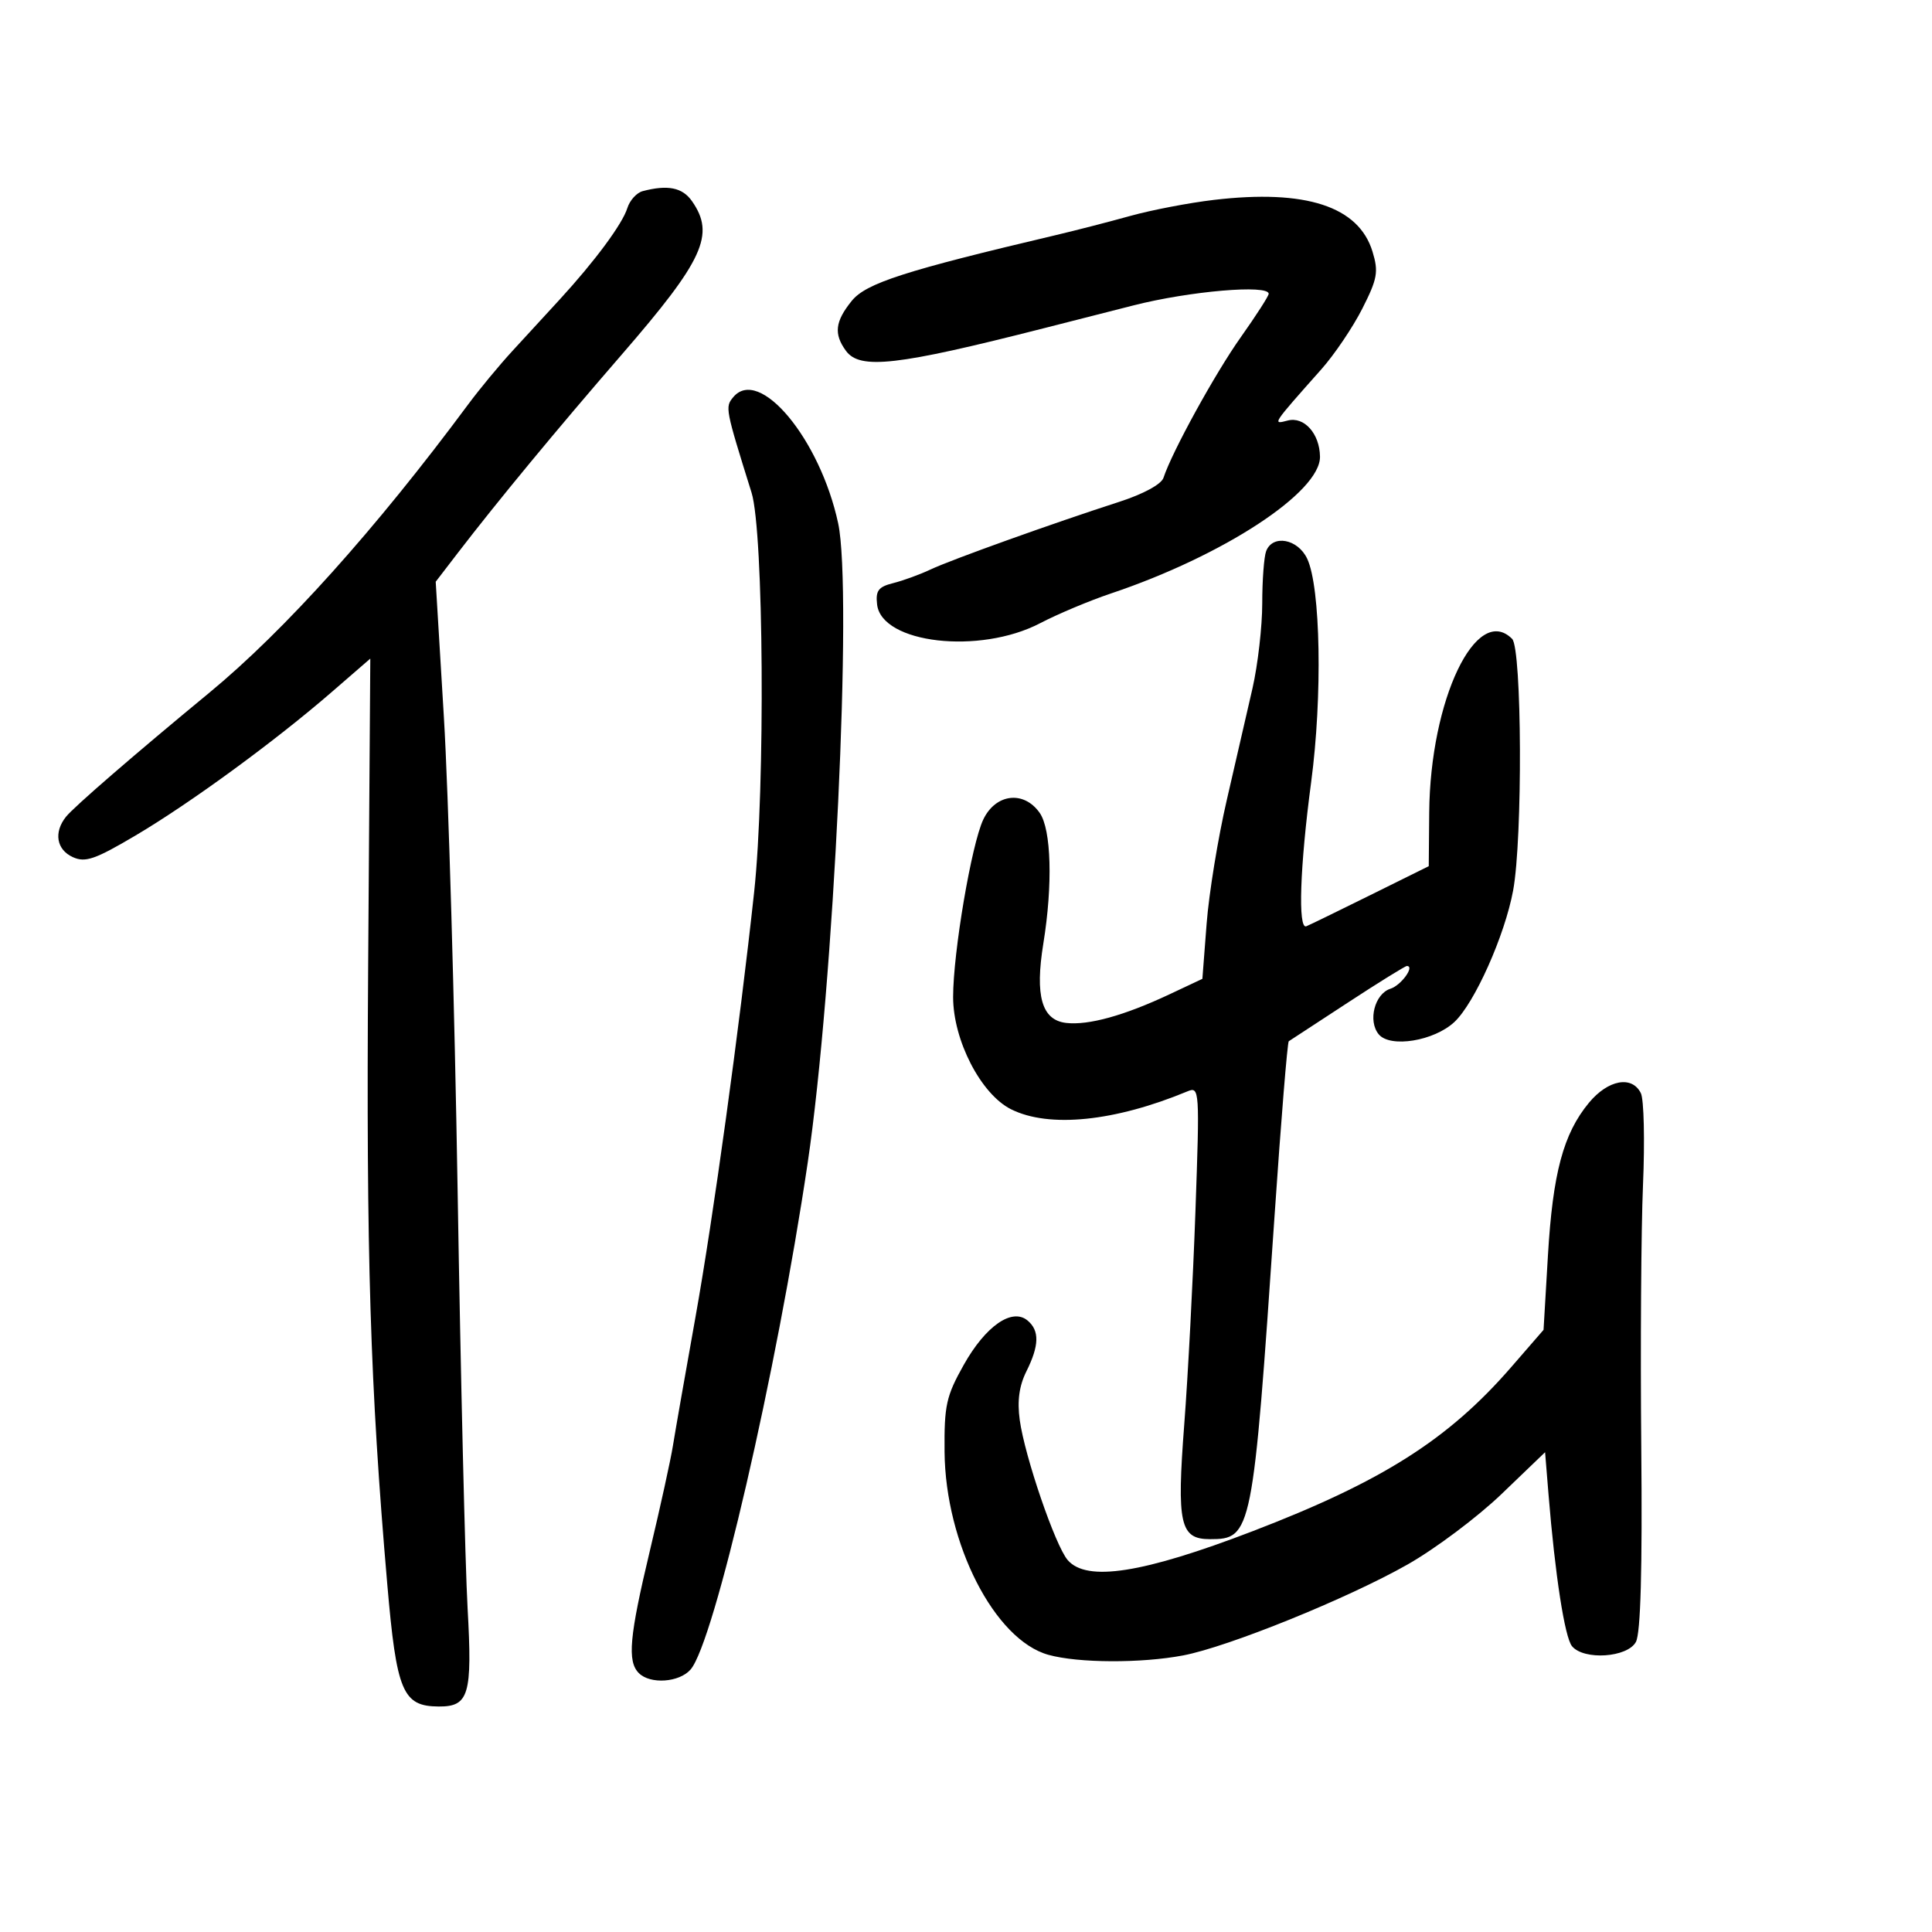 <svg xmlns="http://www.w3.org/2000/svg" width="300" height="300" viewBox="0 0 300 300" version="1.1">
	<path d="M 99.797 29.680 C 98.860 29.927, 97.788 31.112, 97.413 32.314 C 96.646 34.780, 92.371 40.556, 86.915 46.500 C 84.896 48.700, 81.587 52.300, 79.563 54.500 C 77.539 56.700, 74.446 60.438, 72.691 62.806 C 58.350 82.155, 44.184 97.933, 32.509 107.560 C 20.892 117.140, 11.486 125.279, 10.250 126.822 C 8.315 129.237, 8.767 131.937, 11.300 133.091 C 13.246 133.978, 14.746 133.461, 21.056 129.730 C 29.563 124.701, 42.703 115.092, 51.500 107.468 L 57.500 102.268 57.168 149.884 C 56.853 195.013, 57.474 215.155, 60.132 245.956 C 61.577 262.715, 62.518 264.952, 68.128 264.985 C 72.819 265.012, 73.360 263.168, 72.607 249.722 C 72.230 243, 71.535 213.875, 71.061 185 C 70.588 156.125, 69.629 123.012, 68.929 111.415 L 67.657 90.330 71.078 85.874 C 77.271 77.810, 86.346 66.828, 96.529 55.075 C 109.269 40.373, 111.080 36.414, 107.443 31.223 C 105.966 29.114, 103.692 28.655, 99.797 29.680 M 188.500 31.039 C 184.650 31.492, 178.800 32.613, 175.500 33.531 C 172.200 34.448, 167.025 35.783, 164 36.496 C 140.459 42.047, 134.476 43.975, 132.255 46.722 C 129.668 49.923, 129.445 51.858, 131.360 54.478 C 133.524 57.437, 139.266 56.783, 162 50.990 C 164.475 50.359, 170.775 48.754, 176 47.423 C 184.741 45.197, 197 44.146, 197 45.623 C 197 45.966, 195.047 49.003, 192.659 52.373 C 188.670 58.004, 181.996 70.143, 180.664 74.193 C 180.333 75.198, 177.543 76.714, 173.803 77.922 C 163.520 81.242, 147.722 86.906, 144.500 88.428 C 142.850 89.208, 140.238 90.160, 138.695 90.545 C 136.395 91.119, 135.945 91.715, 136.195 93.865 C 136.900 99.925, 152.106 101.675, 161.500 96.776 C 164.250 95.342, 169.200 93.263, 172.500 92.156 C 189.944 86.303, 205.041 76.424, 204.968 70.909 C 204.921 67.337, 202.504 64.635, 199.954 65.302 C 197.527 65.936, 197.471 66.022, 205.181 57.340 C 207.213 55.052, 210.076 50.811, 211.543 47.915 C 213.886 43.291, 214.079 42.214, 213.124 39.075 C 210.986 32.044, 202.763 29.360, 188.500 31.039 M 113.851 61.680 C 112.577 63.215, 112.617 63.426, 116.702 76.500 C 118.591 82.548, 118.850 122.378, 117.105 138.500 C 114.813 159.677, 110.743 189.166, 107.996 204.500 C 106.420 213.300, 104.842 222.300, 104.490 224.500 C 104.138 226.700, 102.533 234.008, 100.925 240.741 C 97.726 254.127, 97.378 257.978, 99.200 259.800 C 100.967 261.567, 105.462 261.259, 107.226 259.250 C 110.890 255.075, 120.630 212.932, 125.427 180.500 C 129.475 153.125, 132.398 91.741, 130.152 81.271 C 127.341 68.172, 117.890 56.813, 113.851 61.680 M 196.607 85.582 C 196.273 86.452, 196 90.100, 196 93.689 C 196 97.278, 195.321 103.203, 194.492 106.857 C 193.662 110.511, 191.867 118.312, 190.502 124.194 C 189.137 130.076, 187.724 138.737, 187.363 143.441 L 186.705 151.994 181.603 154.394 C 174.581 157.697, 169.006 159.241, 165.548 158.839 C 161.760 158.399, 160.688 154.657, 162.011 146.500 C 163.489 137.392, 163.248 128.800, 161.443 126.223 C 158.982 122.708, 154.593 123.230, 152.679 127.264 C 150.853 131.112, 148 147.908, 148 154.810 C 148 161.543, 152.318 169.909, 157 172.248 C 162.896 175.194, 173.099 174.155, 184.408 169.457 C 186.260 168.688, 186.296 169.230, 185.627 188.082 C 185.248 198.762, 184.467 213.651, 183.891 221.169 C 182.704 236.649, 183.230 239, 187.880 239 C 194.390 239, 194.546 238.216, 197.917 188.713 C 198.920 173.980, 199.911 161.816, 200.120 161.682 C 200.329 161.548, 204.433 158.864, 209.240 155.719 C 214.047 152.573, 218.196 150, 218.459 150 C 219.741 150, 217.573 153.001, 215.910 153.529 C 213.456 154.307, 212.370 158.536, 214.090 160.609 C 215.872 162.755, 222.675 161.649, 225.834 158.700 C 228.973 155.769, 233.665 145.264, 234.958 138.272 C 236.449 130.206, 236.330 100.730, 234.800 99.200 C 229.252 93.652, 222.078 108.668, 221.928 126.144 L 221.856 134.500 212.768 139 C 207.769 141.475, 203.302 143.650, 202.840 143.833 C 201.521 144.357, 201.853 134.523, 203.594 121.458 C 205.369 108.149, 205.067 91.177, 202.977 86.750 C 201.524 83.671, 197.615 82.954, 196.607 85.582 M 246.719 171.250 C 242.750 176.056, 241.116 182.159, 240.359 195 L 239.681 206.500 234.667 212.277 C 224.903 223.527, 214.638 230.041, 194.500 237.768 C 177.451 244.309, 168.755 245.667, 165.793 242.250 C 163.872 240.034, 159.120 226.153, 158.344 220.492 C 157.938 217.531, 158.259 215.187, 159.378 212.945 C 161.383 208.925, 161.434 206.605, 159.552 205.043 C 157.143 203.044, 153.040 205.901, 149.651 211.934 C 146.922 216.792, 146.607 218.223, 146.671 225.434 C 146.798 239.696, 154.443 254.640, 162.799 256.961 C 167.440 258.250, 177.183 258.293, 183.720 257.053 C 190.717 255.726, 209.268 248.210, 218.566 242.934 C 222.864 240.495, 229.427 235.575, 233.151 232 L 239.920 225.500 240.449 232 C 241.469 244.547, 242.972 254.261, 244.103 255.624 C 245.945 257.843, 252.723 257.386, 254.024 254.955 C 254.761 253.578, 255.033 243.704, 254.855 224.705 C 254.710 209.192, 254.831 190.875, 255.124 184 C 255.417 177.125, 255.268 170.713, 254.793 169.750 C 253.418 166.963, 249.687 167.656, 246.719 171.250" stroke="none" fill="black" fill-rule="evenodd"/>
</svg>